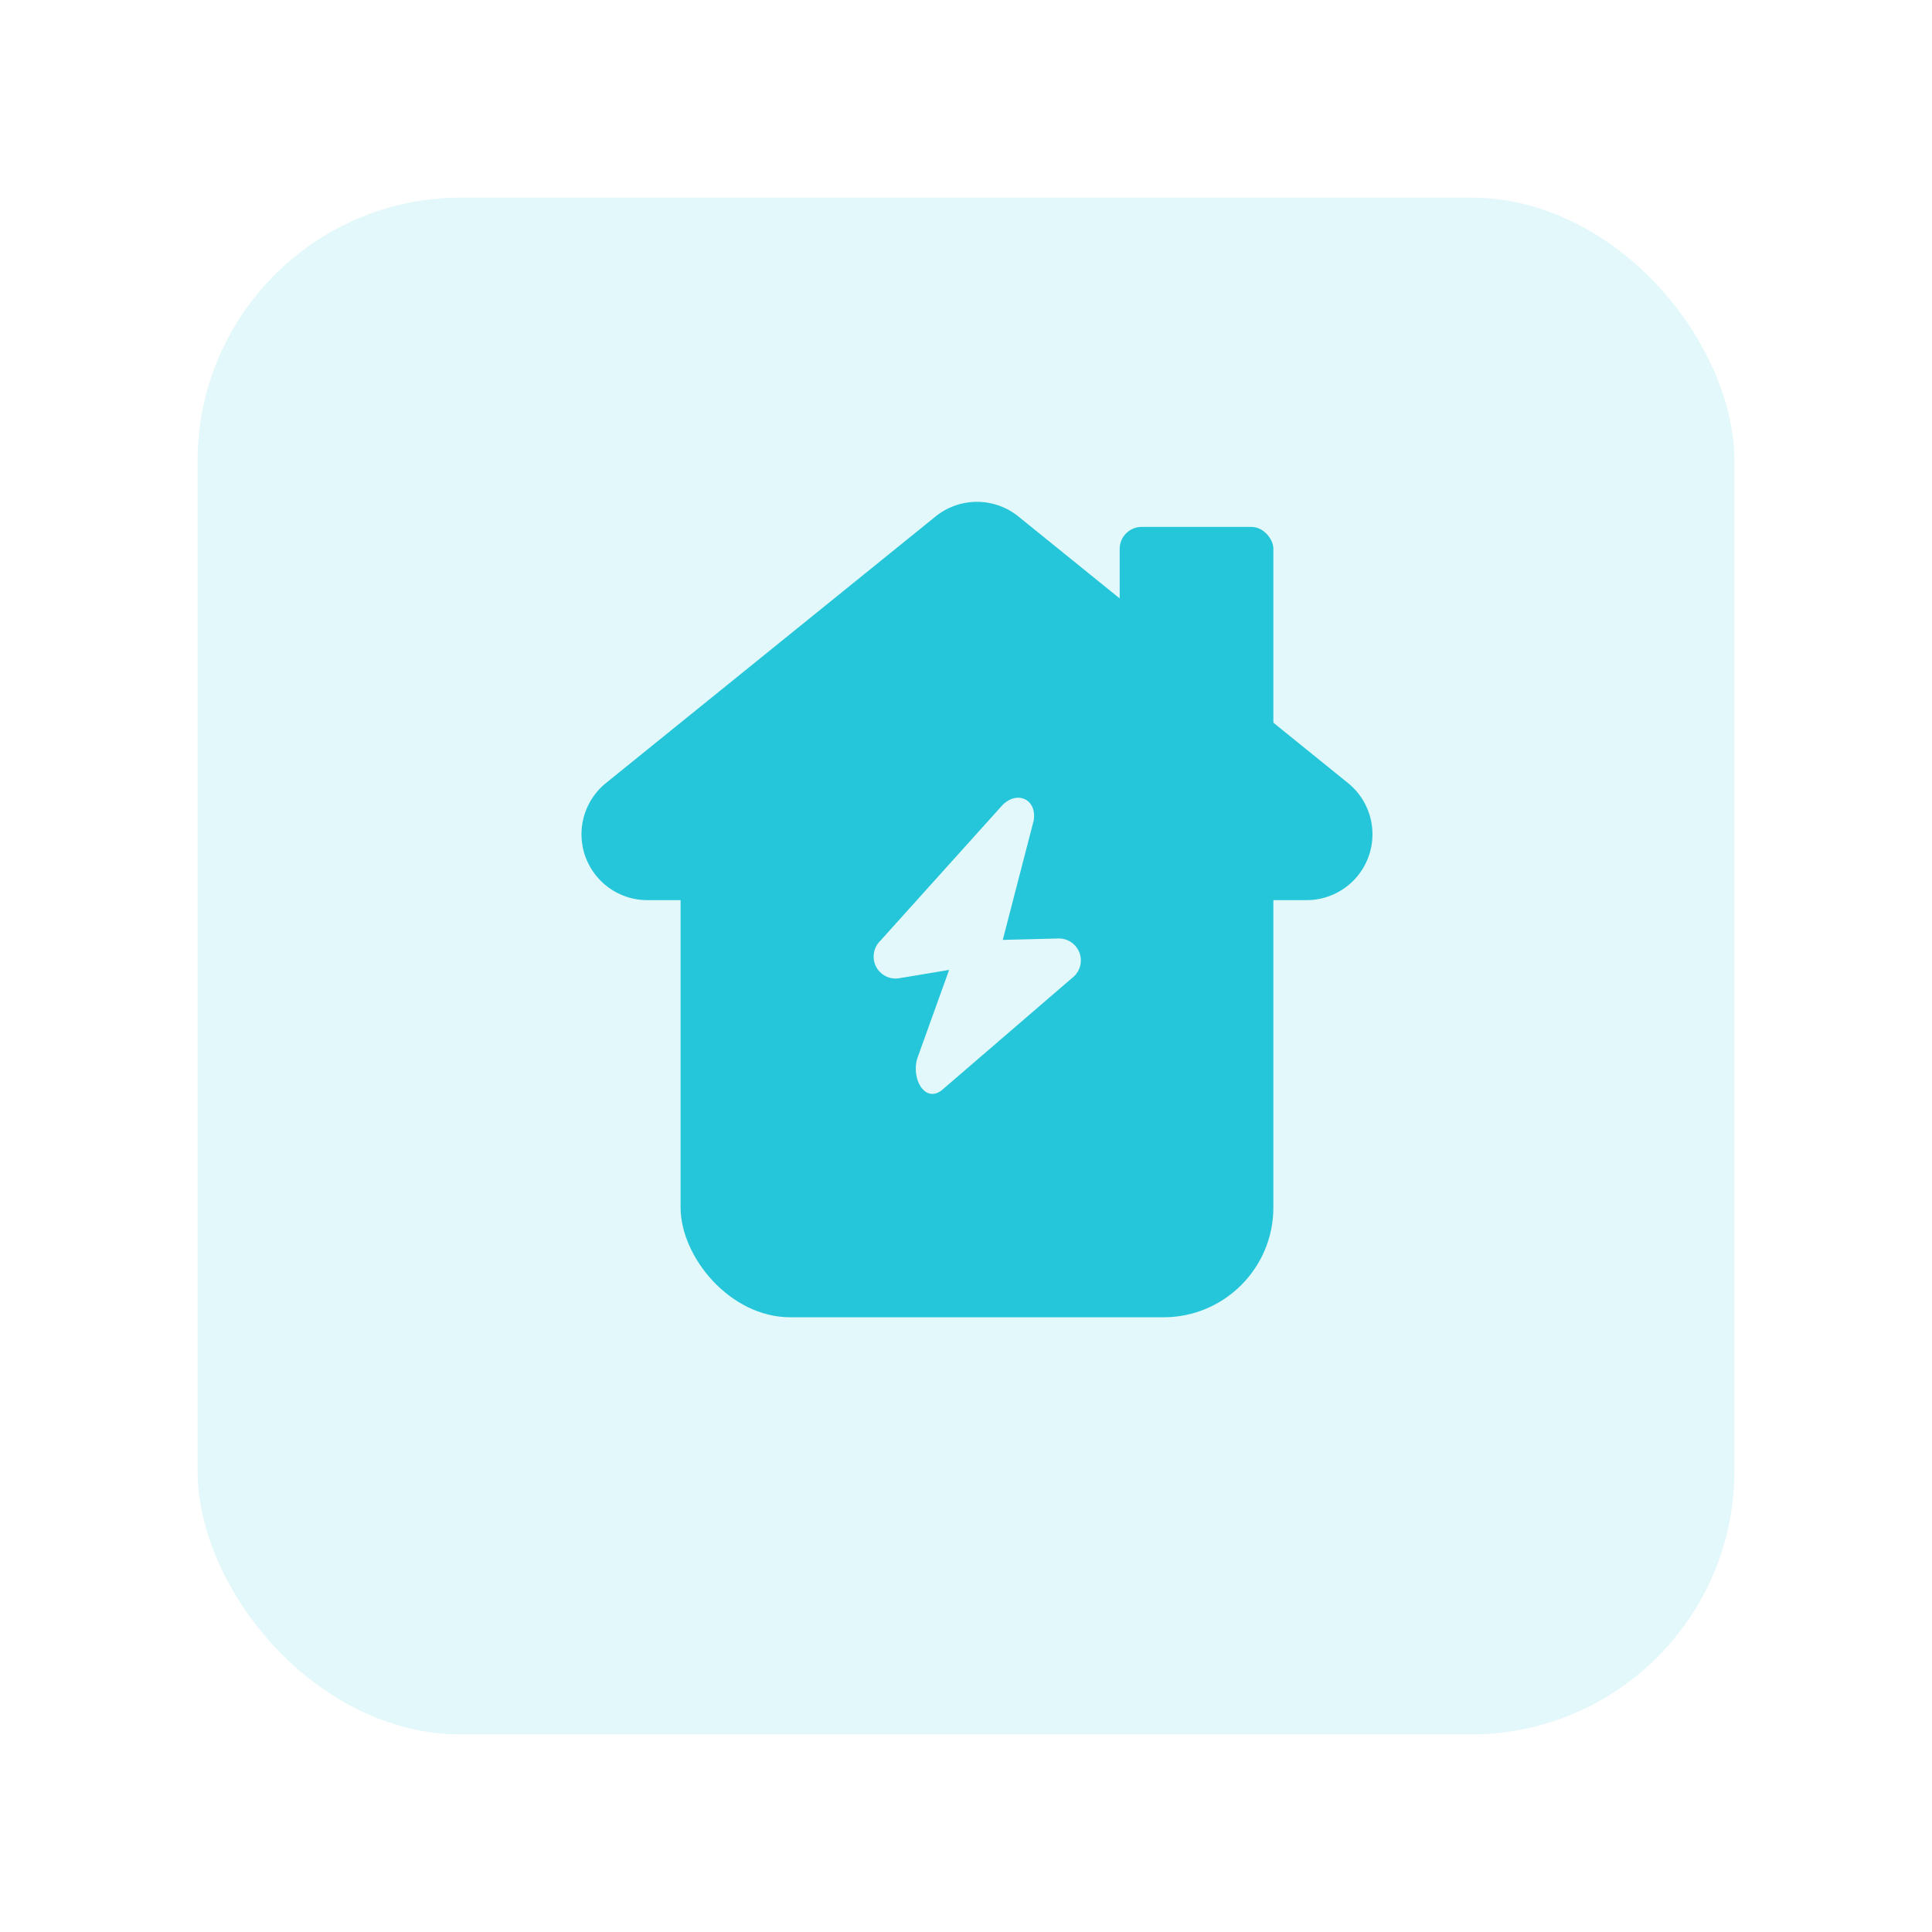 <svg xmlns="http://www.w3.org/2000/svg" xmlns:xlink="http://www.w3.org/1999/xlink" width="88" height="88" viewBox="0 0 88 88">
  <defs>
    <filter id="Rechteck_722" x="0" y="0" width="88" height="88" filterUnits="userSpaceOnUse">
      <feOffset dy="3" input="SourceAlpha"/>
      <feGaussianBlur stdDeviation="3" result="blur"/>
      <feFlood flood-opacity="0.161"/>
      <feComposite operator="in" in2="blur"/>
      <feComposite in="SourceGraphic"/>
    </filter>
  </defs>
  <g transform="translate(8 5)">
    <g transform="matrix(1, 0, 0, 1, -8, -5)" filter="url(#Rechteck_722)">
      <rect width="70" height="70" rx="12" transform="translate(9 6)" fill="#e3f8fa"/>
    </g>
    <path d="M21.614,1.525a3,3,0,0,1,3.772,0L40.4,13.667A3,3,0,0,1,38.518,19H8.482A3,3,0,0,1,6.6,13.667Z" transform="translate(13 17)" fill="#26c6da"/>
    <rect width="27" height="24" rx="5" transform="translate(23 31)" fill="#26c6da"/>
    <rect width="7" height="12" rx="1" transform="translate(43 19)" fill="#26c6da"/>
    <path d="M7.132,1.011c.348-.248.1-.845.449-.6l3.88,2.771A1,1,0,0,1,10.88,5l-7.819.512c-.973,0-.782-1.277.01-1.842Z" transform="matrix(0.799, -0.602, 0.602, 0.799, 29.125, 42.104)" fill="#e3f8fa"/>
    <path d="M6.938,1.058c.348-.248.3-.892.643-.643l3.88,2.771A1,1,0,0,1,10.88,5l-8.32.437c-.973,0-1.3-.944-.5-1.509Z" transform="translate(43.315 33.706) rotate(135)" fill="#e3f8fa"/>
    <rect width="72" height="72" fill="#fff" opacity="0"/>
  </g>
</svg>
